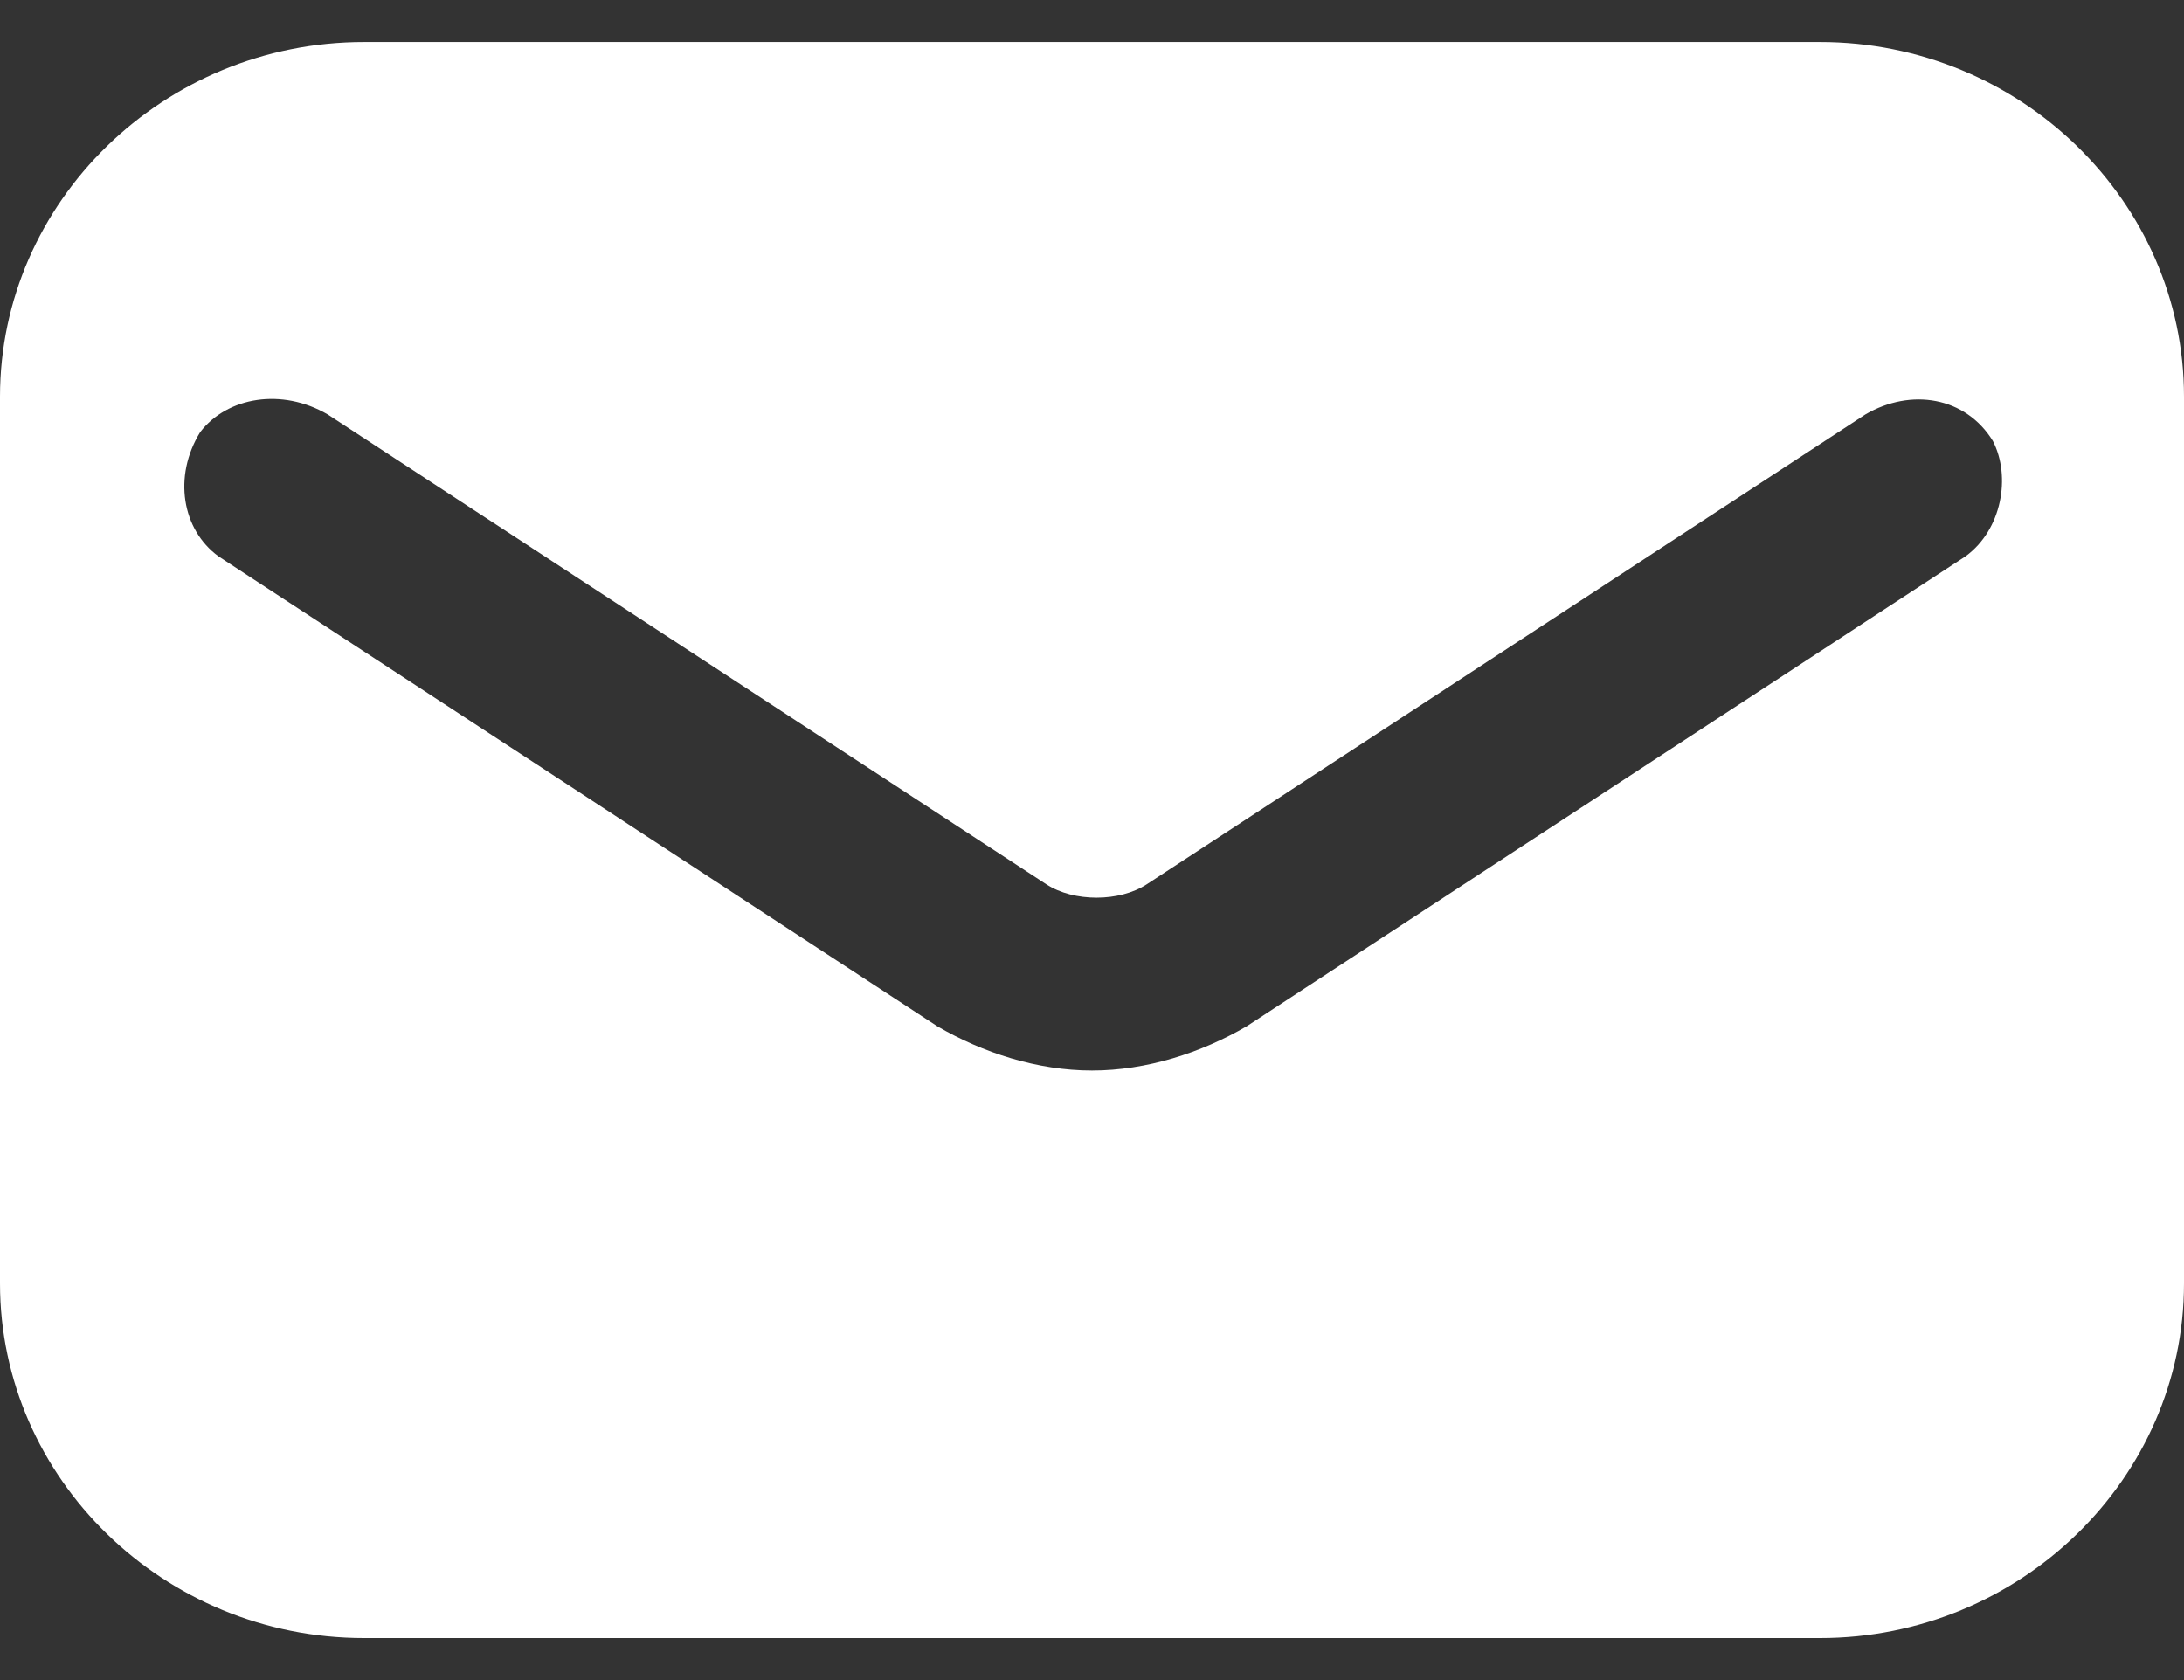 <svg width="26" height="20" viewBox="0 0 26 20" fill="none" xmlns="http://www.w3.org/2000/svg">
<rect x="0" y="0" width="26" height="20" fill="#333333" stroke="none"/>
<path id="email" d="M21.667 0.5H4.333C1.95 0.5 0 2.4 0 4.722V15.278C0 17.6 1.95 19.5 4.333 19.5H21.667C24.05 19.5 26 17.6 26 15.278V4.722C26 2.4 24.05 0.5 21.667 0.5ZM23.4 6.622L14.842 12.217C14.3 12.533 13.65 12.744 13 12.744C12.35 12.744 11.7 12.533 11.158 12.217L2.6 6.622C2.167 6.306 2.058 5.672 2.383 5.144C2.708 4.722 3.358 4.617 3.9 4.933L12.458 10.528C12.783 10.739 13.325 10.739 13.65 10.528L22.208 4.933C22.75 4.617 23.4 4.722 23.725 5.25C23.942 5.672 23.833 6.306 23.4 6.622Z" fill="white"/>
</svg>
